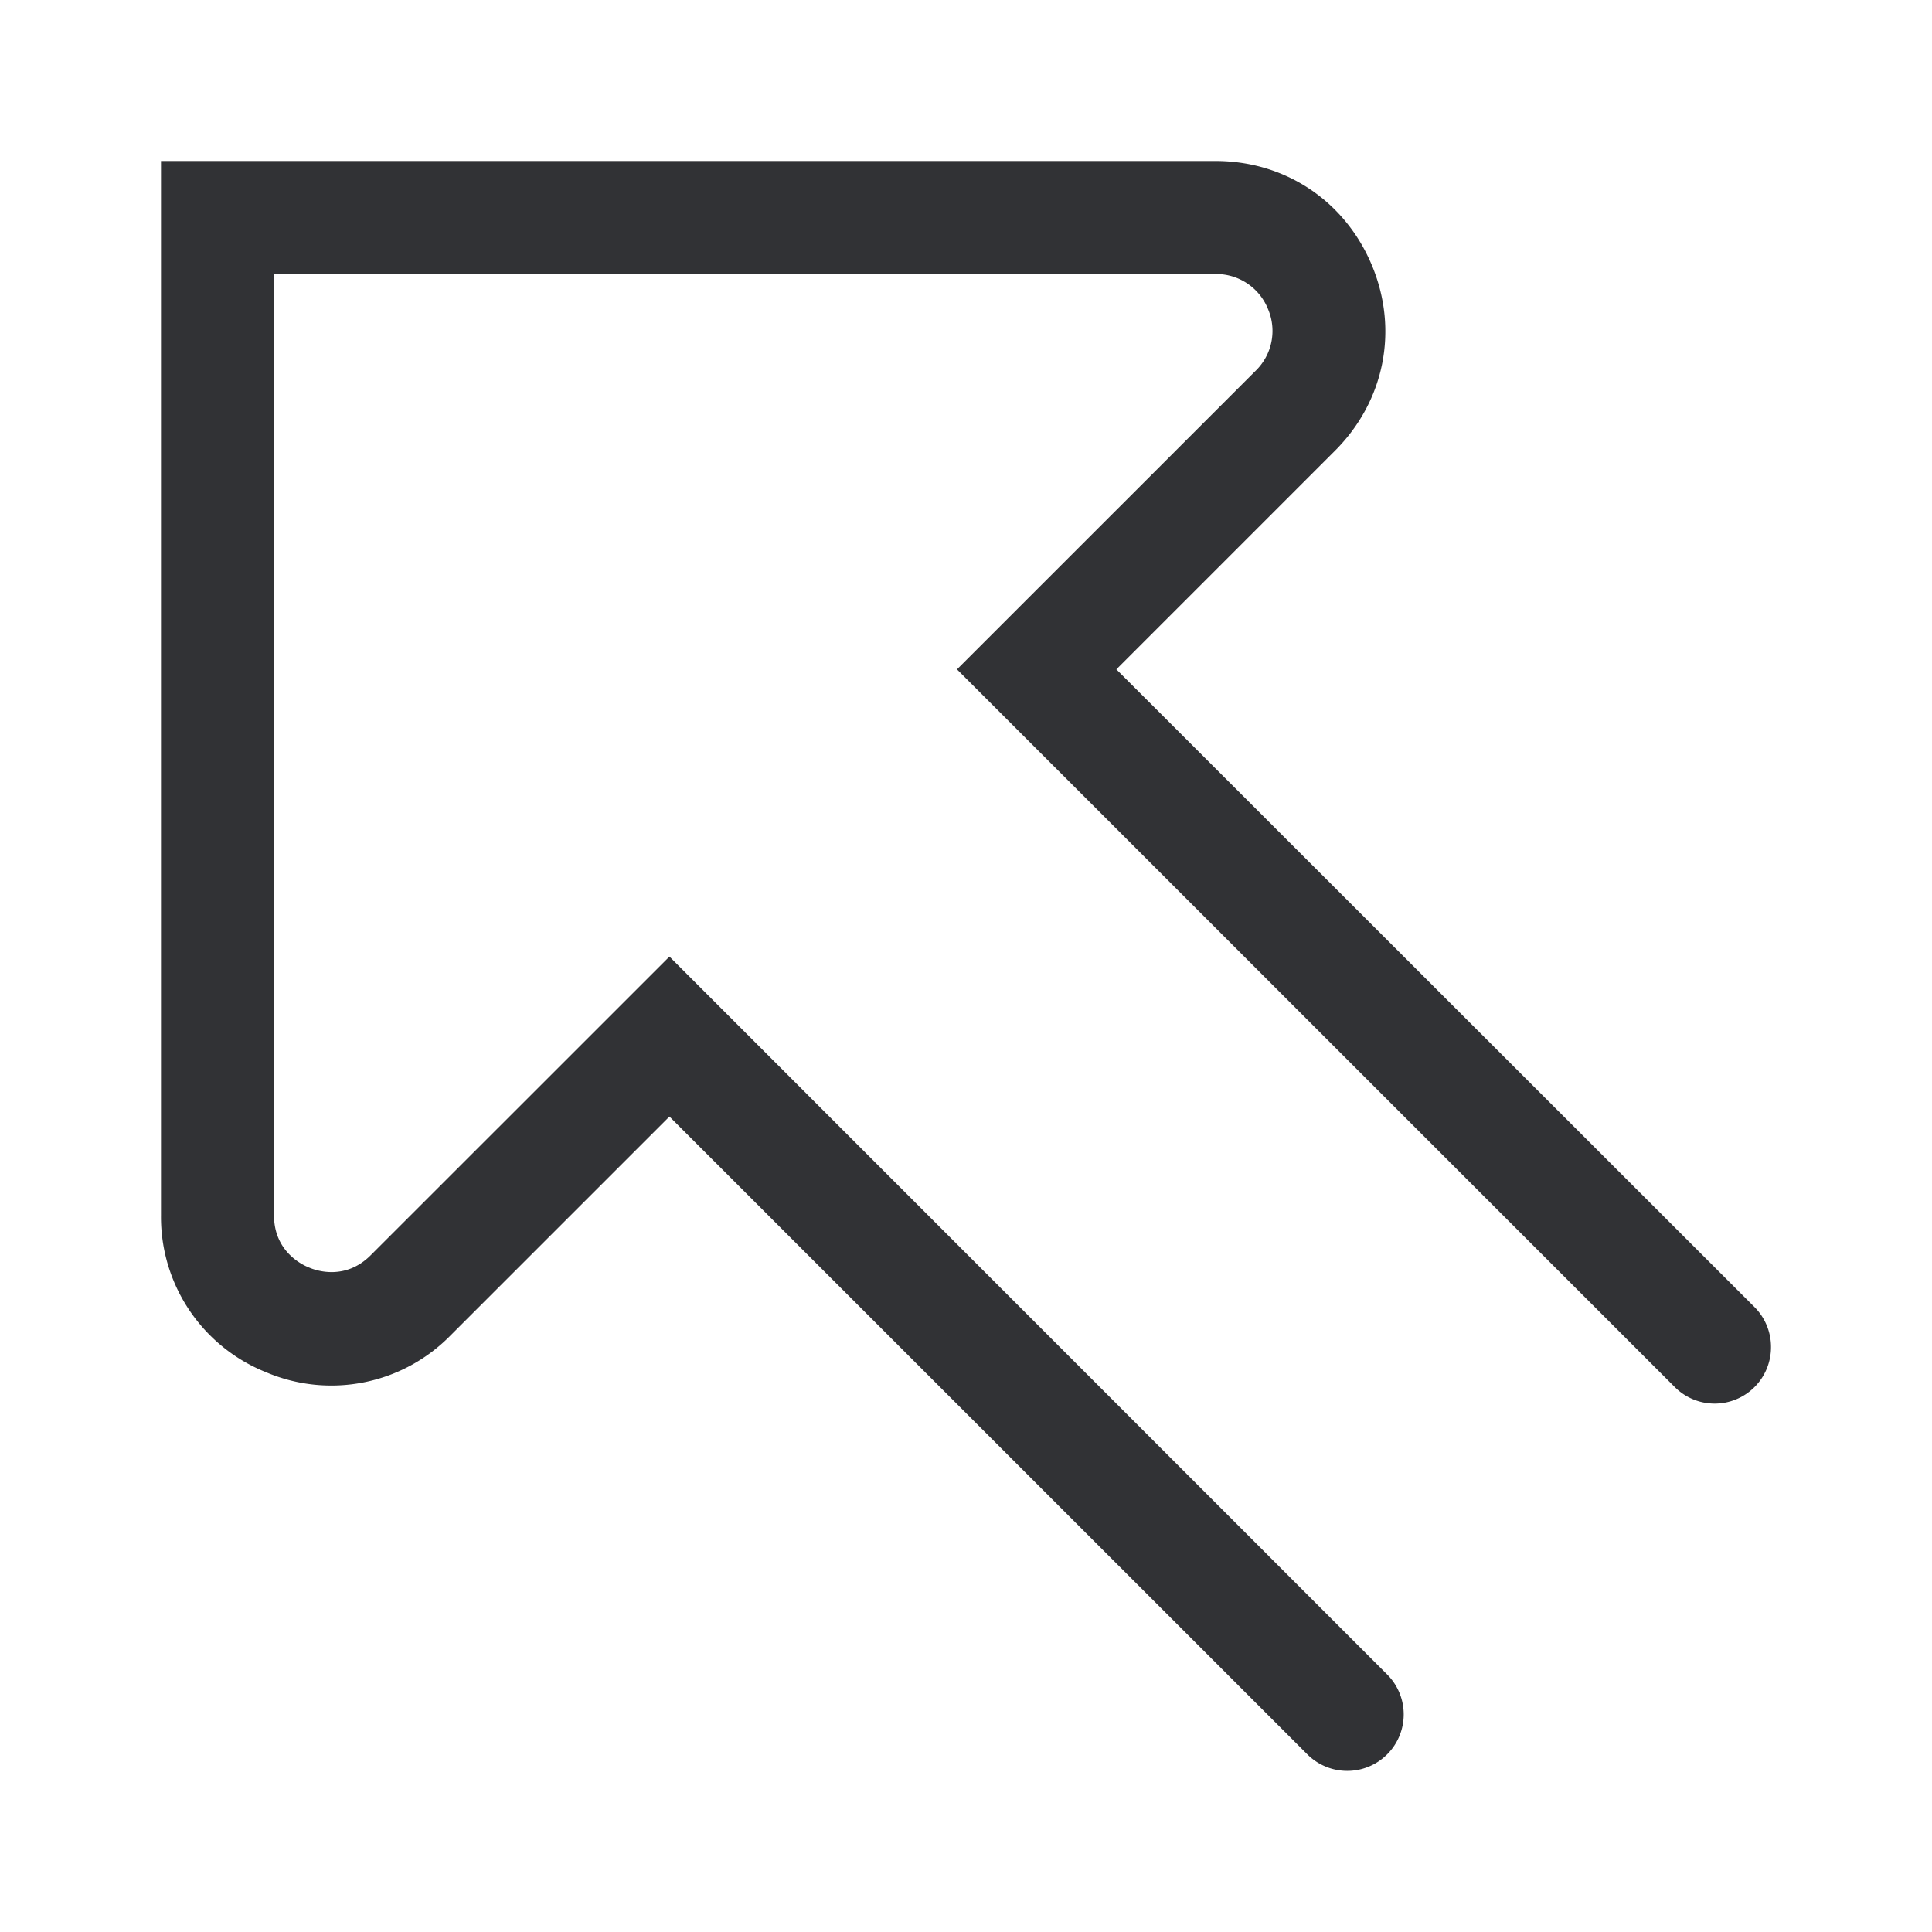 <svg width="24" height="24" xmlns="http://www.w3.org/2000/svg"><path d="M22 16.734a.7.7 0 0 1-1.196.496l-8.916-8.915L15.6 4.604a.69.69 0 0 0 .152-.764.693.693 0 0 0-.648-.436h-11.7v11.694c0 .436.332.608.436.648.1.044.456.156.764-.152l3.712-3.711 8.916 8.918a.701.701 0 1 1-.992.992L8.316 13.87l-2.72 2.72a2.072 2.072 0 0 1-2.292.456A2.076 2.076 0 0 1 2 15.098V2h13.1c.868 0 1.612.5 1.944 1.3.332.8.156 1.68-.456 2.295l-2.72 2.72 7.928 7.923a.7.7 0 0 1 .204.496Z" fill="#313235" fill-rule="nonzero"/></svg>